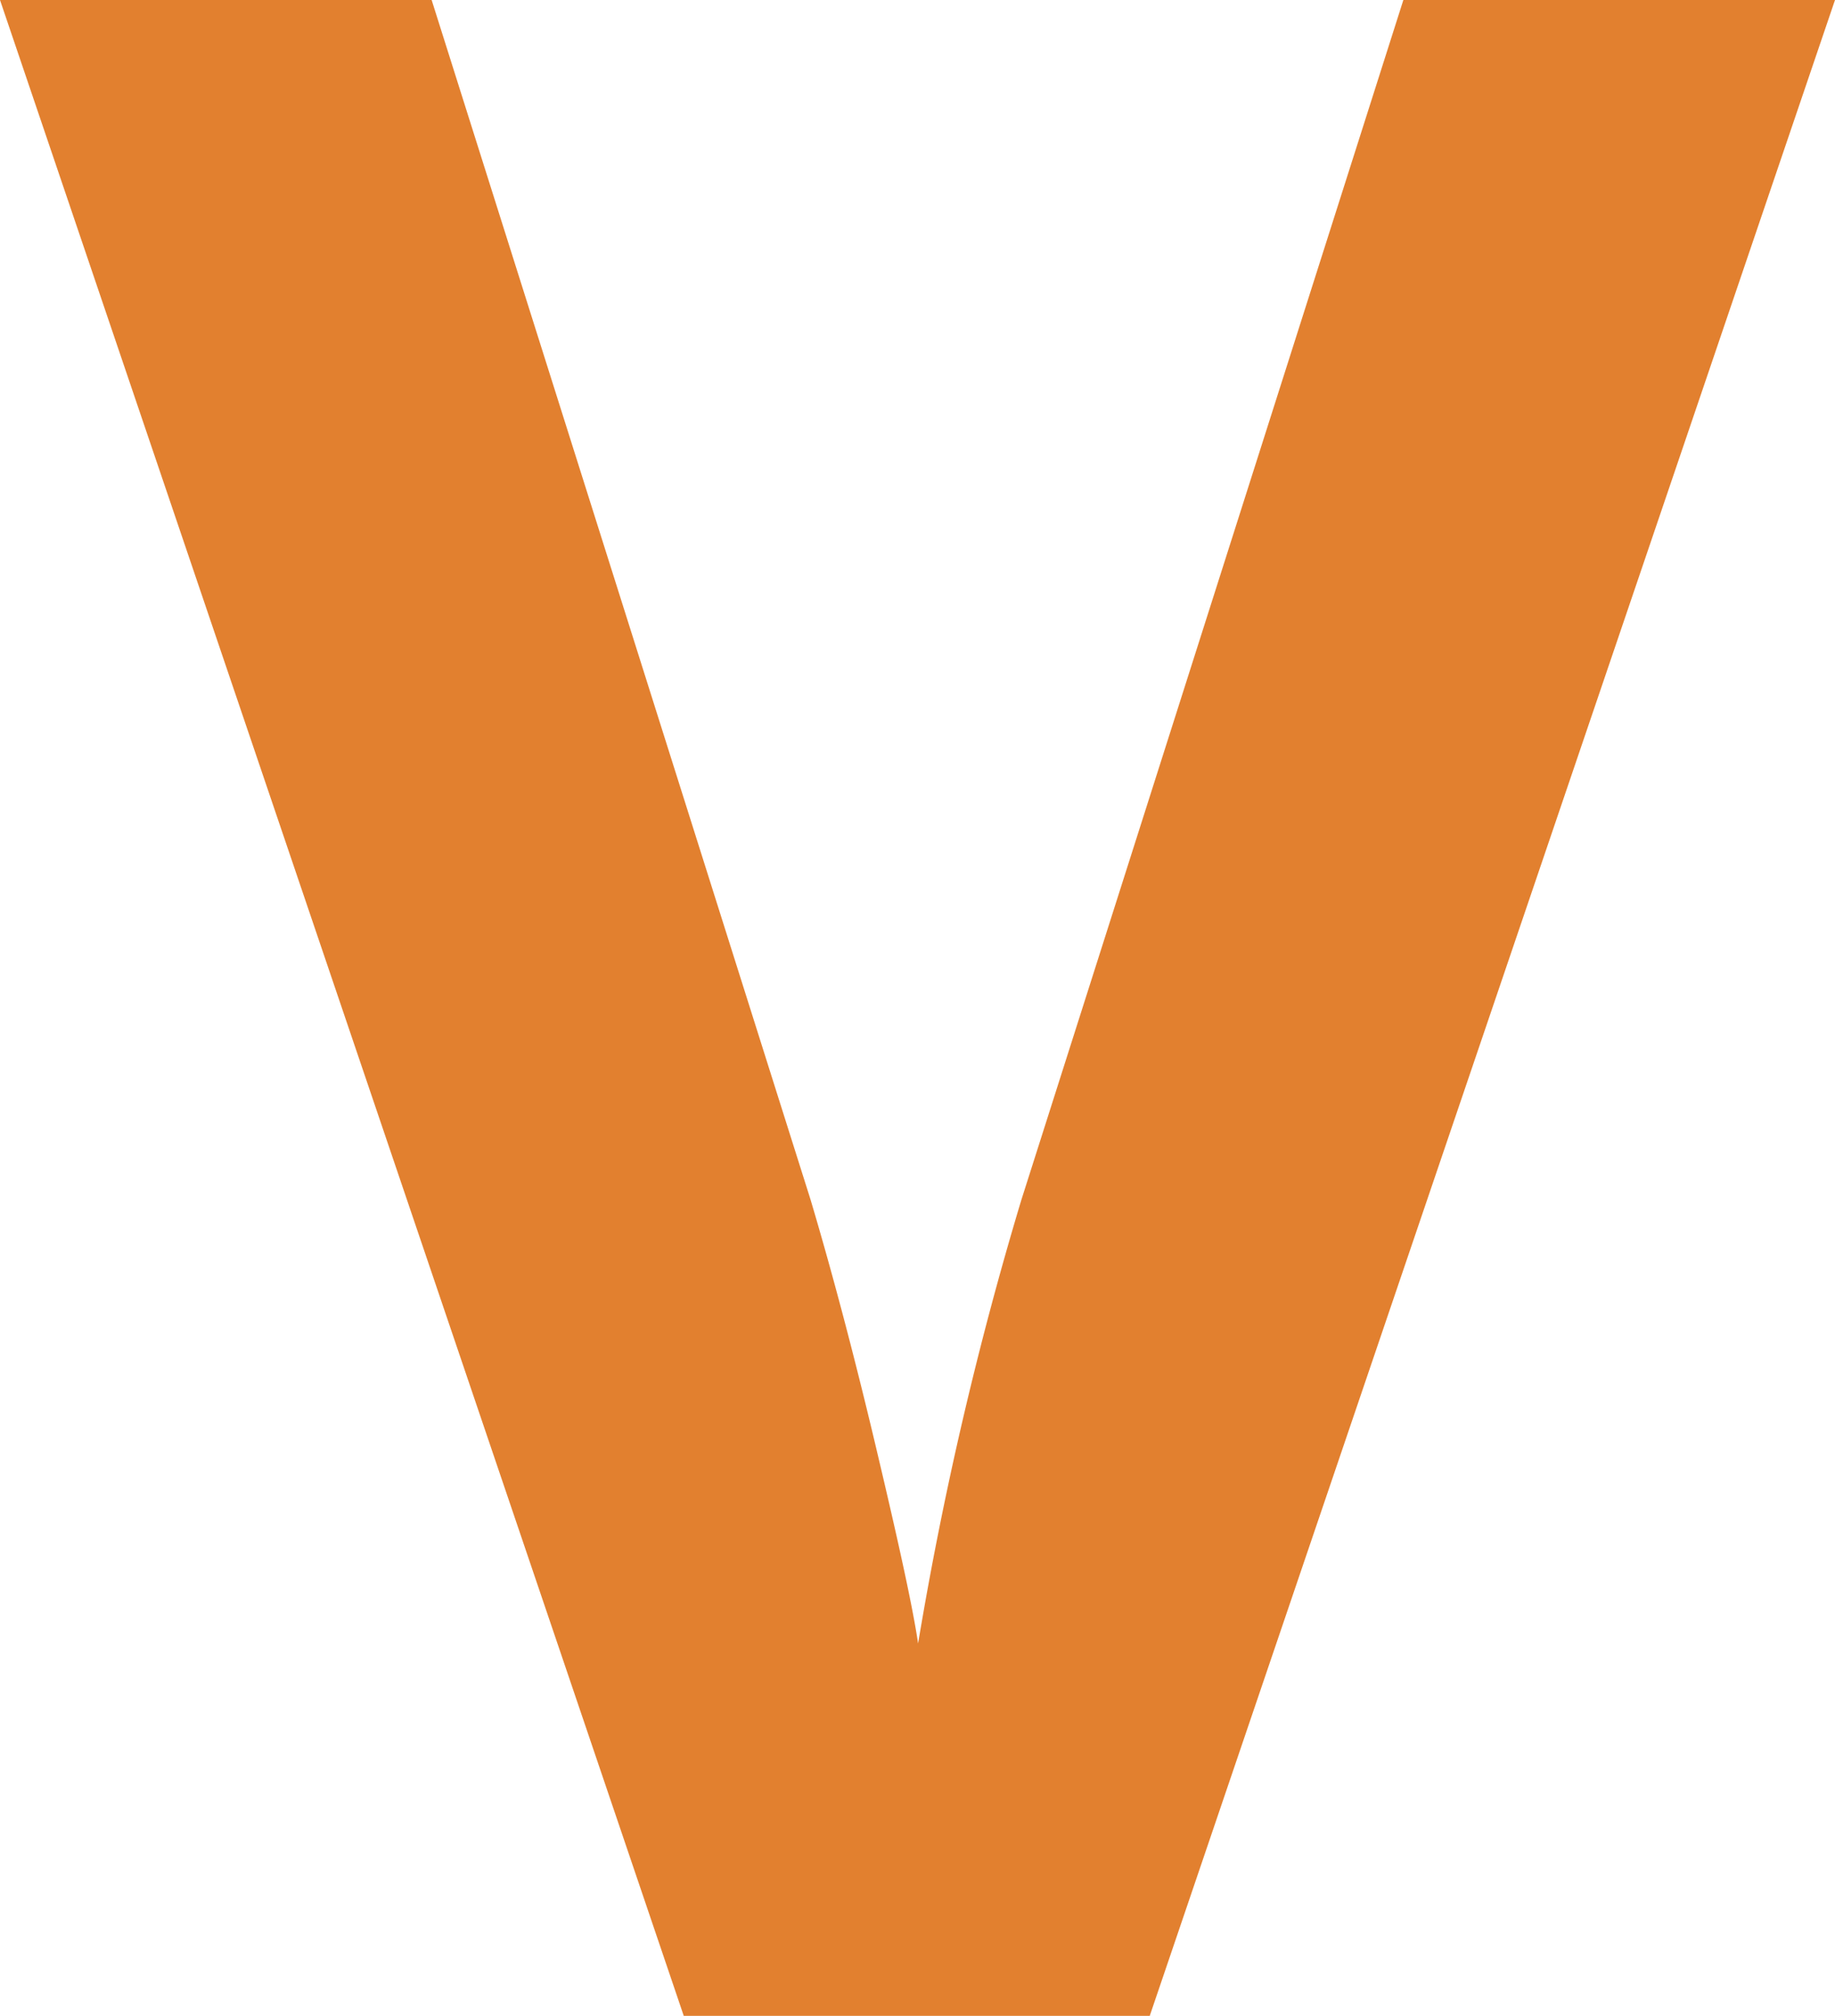 <svg xmlns="http://www.w3.org/2000/svg" viewBox="0 0 60.92 66.91"><defs><style>.cls-1{fill:#e2802f;}</style></defs><title>V_1</title><g id="Capa_2" data-name="Capa 2"><g id="Capa_1-2" data-name="Capa 1"><path class="cls-1" d="M46.59,0H60.92L38.17,66.91H22.7L0,0H14.33L26.91,39.82c.7,2.35,1.43,5.09,2.17,8.21s1.22,5.3,1.4,6.52a118.77,118.77,0,0,1,3.43-14.73Z"/></g></g></svg>